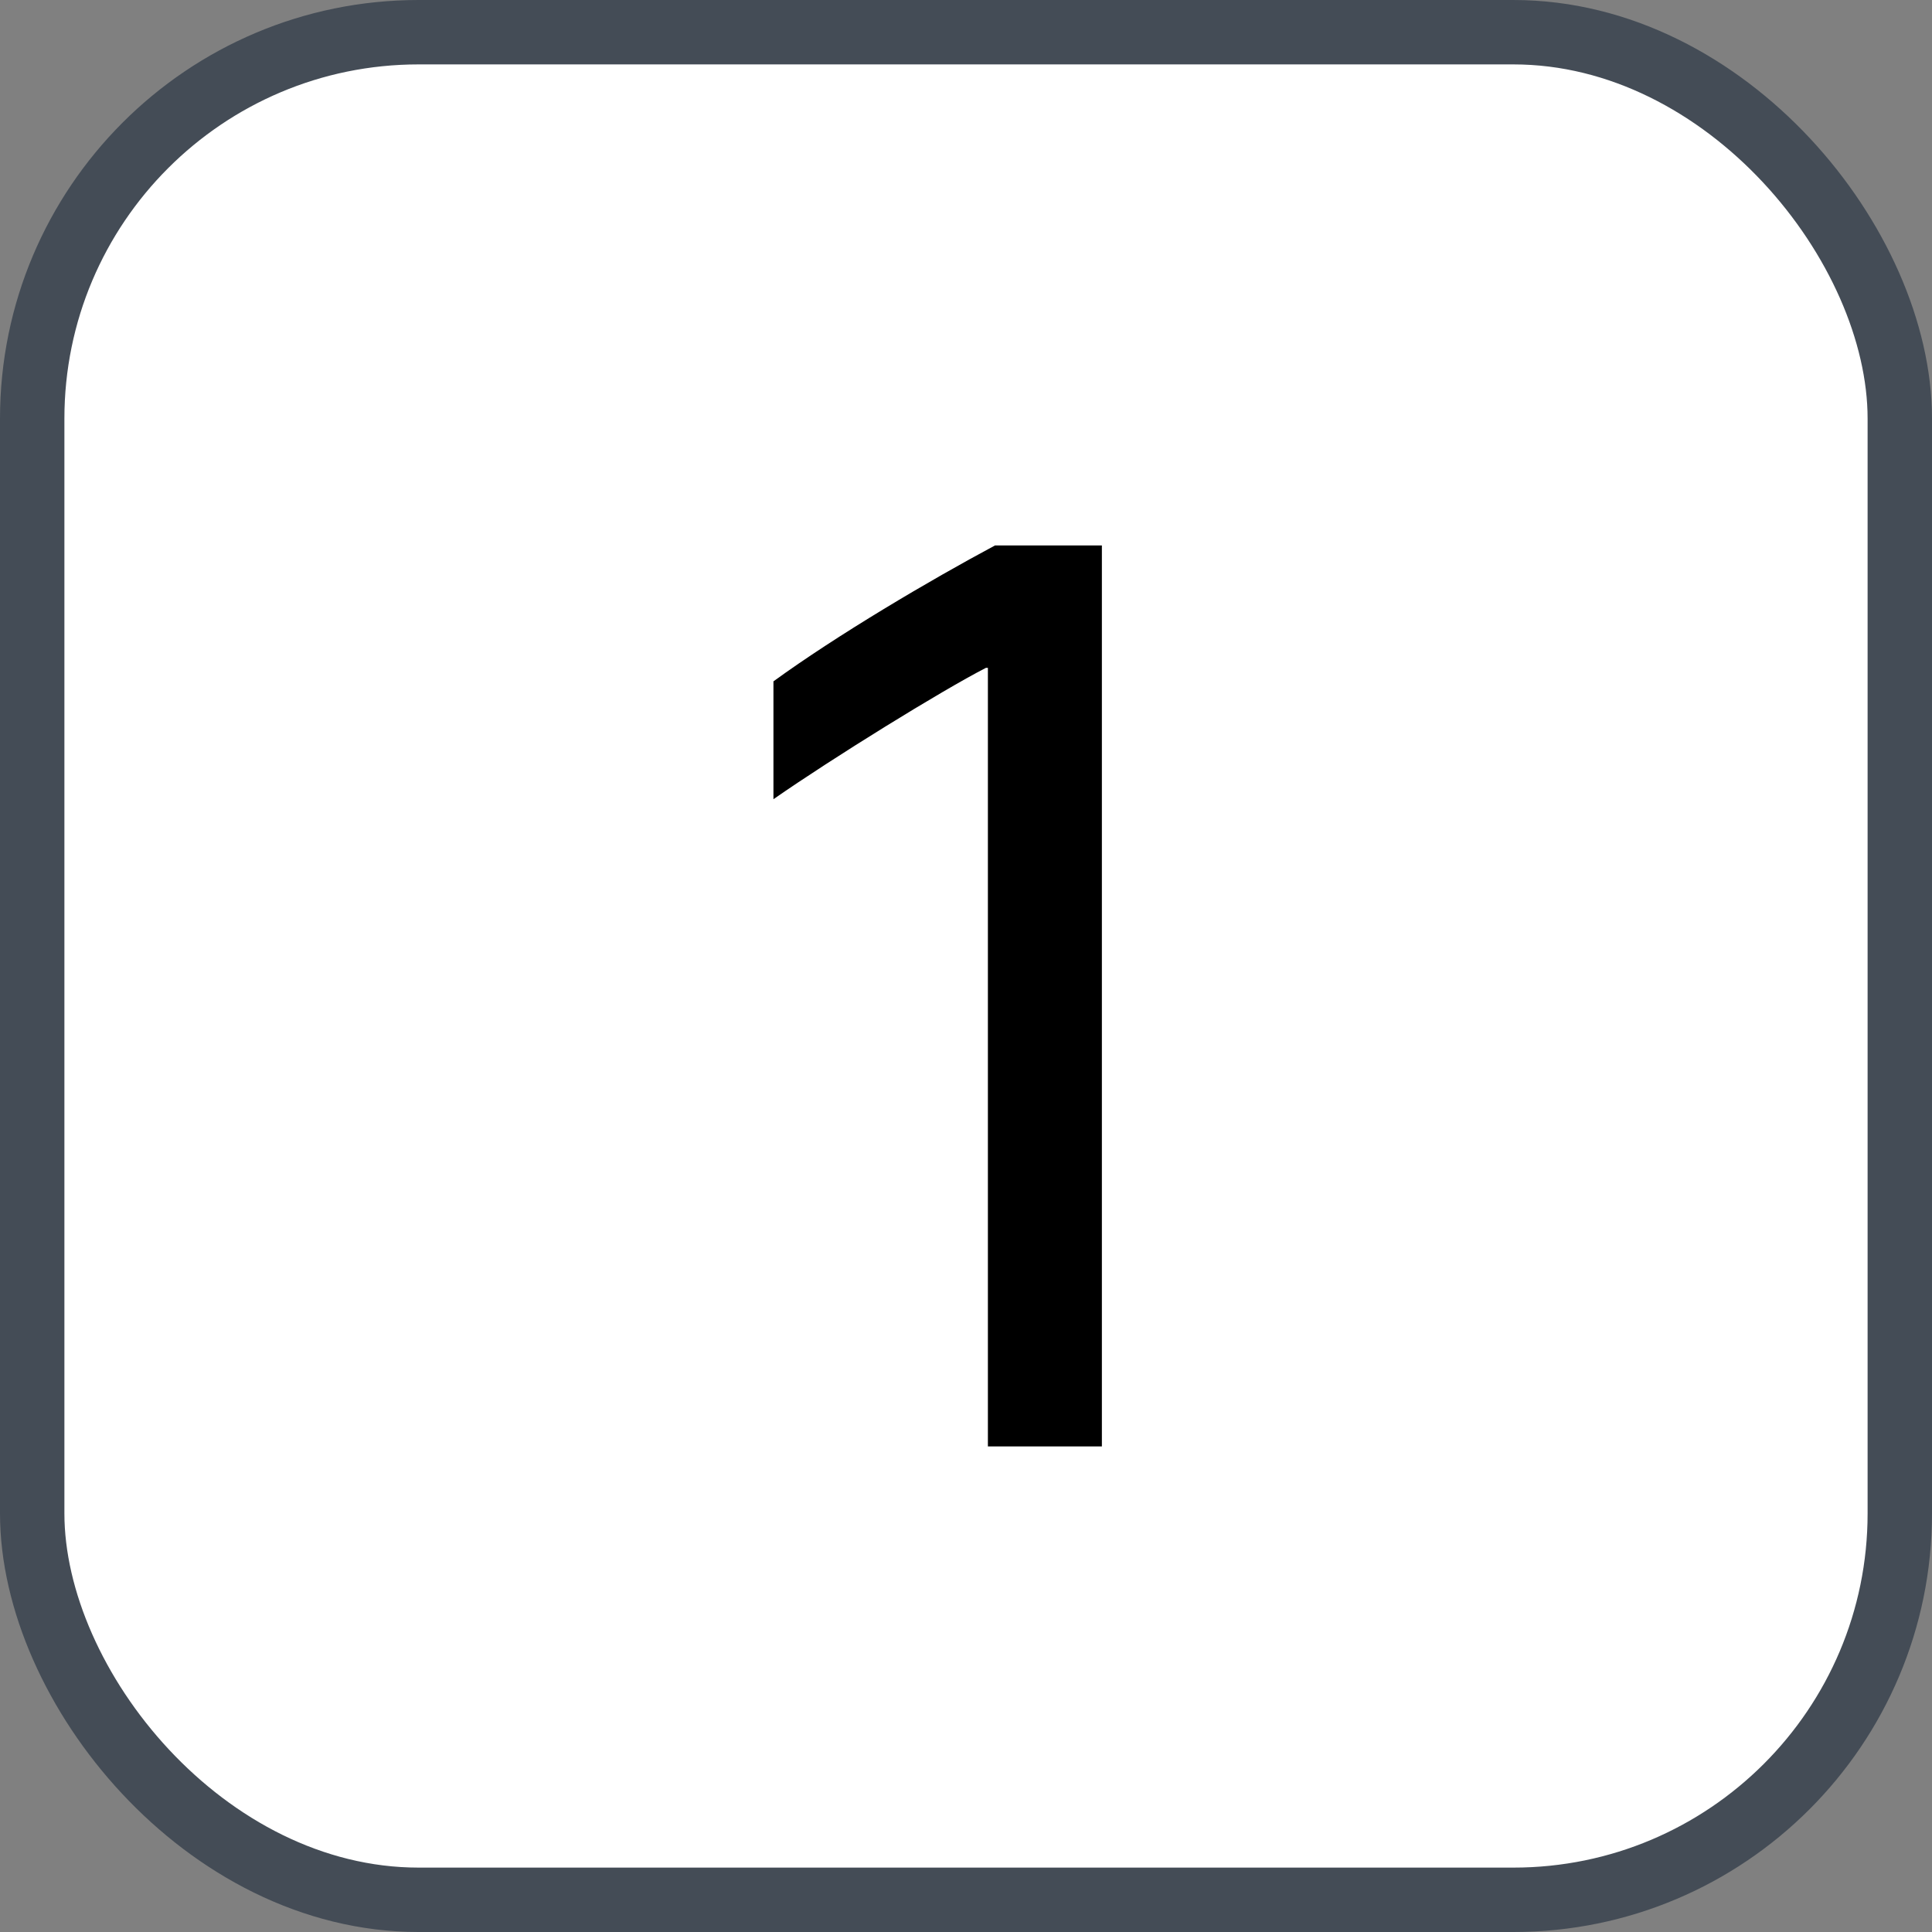 <svg xmlns="http://www.w3.org/2000/svg" version="1.1" xmlns:xlink="http://www.w3.org/1999/xlink" xmlns:svgjs="http://svgjs.com/svgjs" width="30" height="30"><rect width="100%" height="100%" fill="#808080" stroke="none"/><svg id="SvgjsSvg1002" style="overflow: hidden; top: -100%; left: -100%; position: absolute; opacity: 0;" width="2" height="0" focusable="false"><polyline id="SvgjsPolyline1003" points="0,0"></polyline><path id="SvgjsPath1004" d="M0 0 "></path></svg><defs id="SvgjsDefs1347"></defs><rect id="SvgjsRect1348" width="29" height="29" x="0.5" y="0.5" rx="6" ry="6" fill="#ffffff" stroke-opacity="1" stroke="#444c56" stroke-width="1"></rect><path id="SvgjsPath1349" d="M17.11 22.46L17.11 8.47L15.45 8.47C14.44 9.01 13.00 9.86 12.01 10.58L12.01 12.41C12.93 11.77 14.61 10.73 15.31 10.37L15.34 10.37L15.34 22.46Z" fill="#000000"></path></svg>